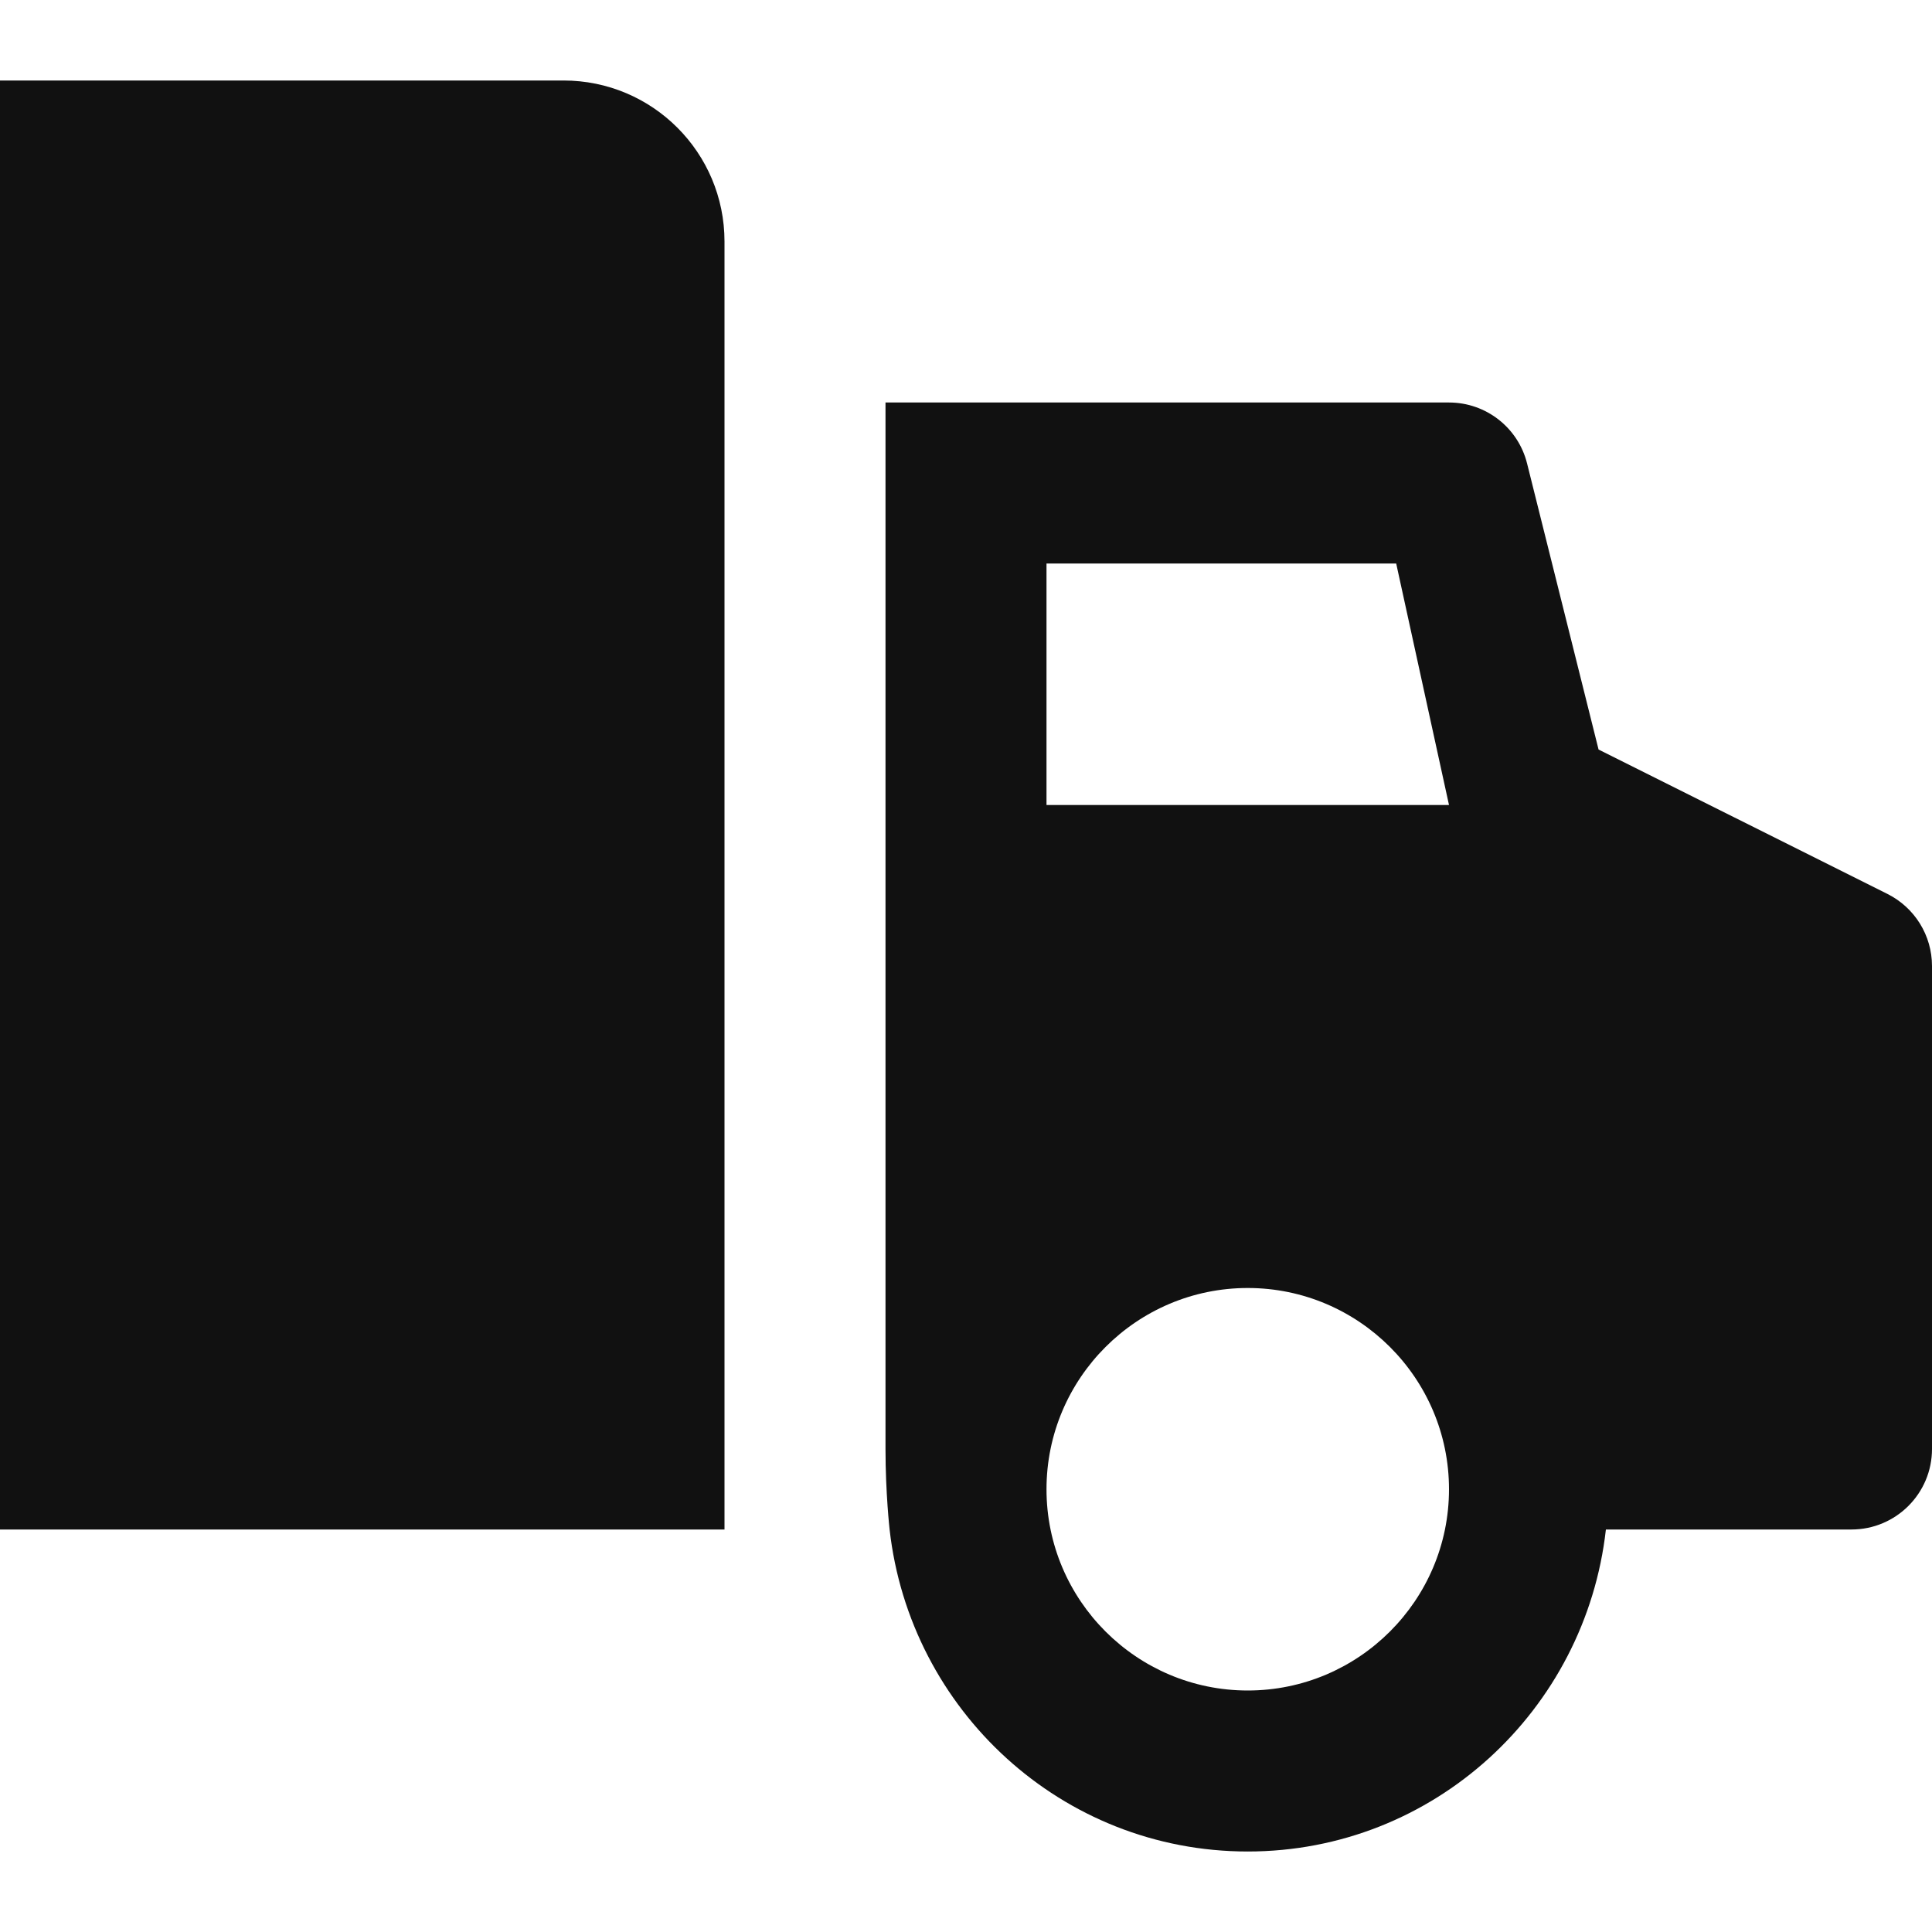 <svg xmlns="http://www.w3.org/2000/svg" width="24" height="24"><g transform="translate(0 0)"><g class="nc-icon-wrapper" fill="#111111"><path data-color="color-2" fill="#111111" d="M7,1H0v18h9V3C9,1.895,8.105,1,7,1z"></path> <path fill="#111111" d="M23.447,11.105l-3.589-1.794L18.97,5.758C18.859,5.312,18.459,5,18,5h-1.625H11c0,0,0,12.451,0,13 s0.051,1,0.051,1c0.252,2.244,2.139,4,4.449,4s4.197-1.756,4.449-4H23c0.552,0,1-0.448,1-1v-6 C24,11.621,23.786,11.275,23.447,11.105z M15.5,21c-1.378,0-2.5-1.121-2.5-2.5s1.122-2.5,2.5-2.5s2.5,1.121,2.5,2.5 S16.878,21,15.5,21z M13,10V7h4.344L18,10H13z"></path></g></g></svg>